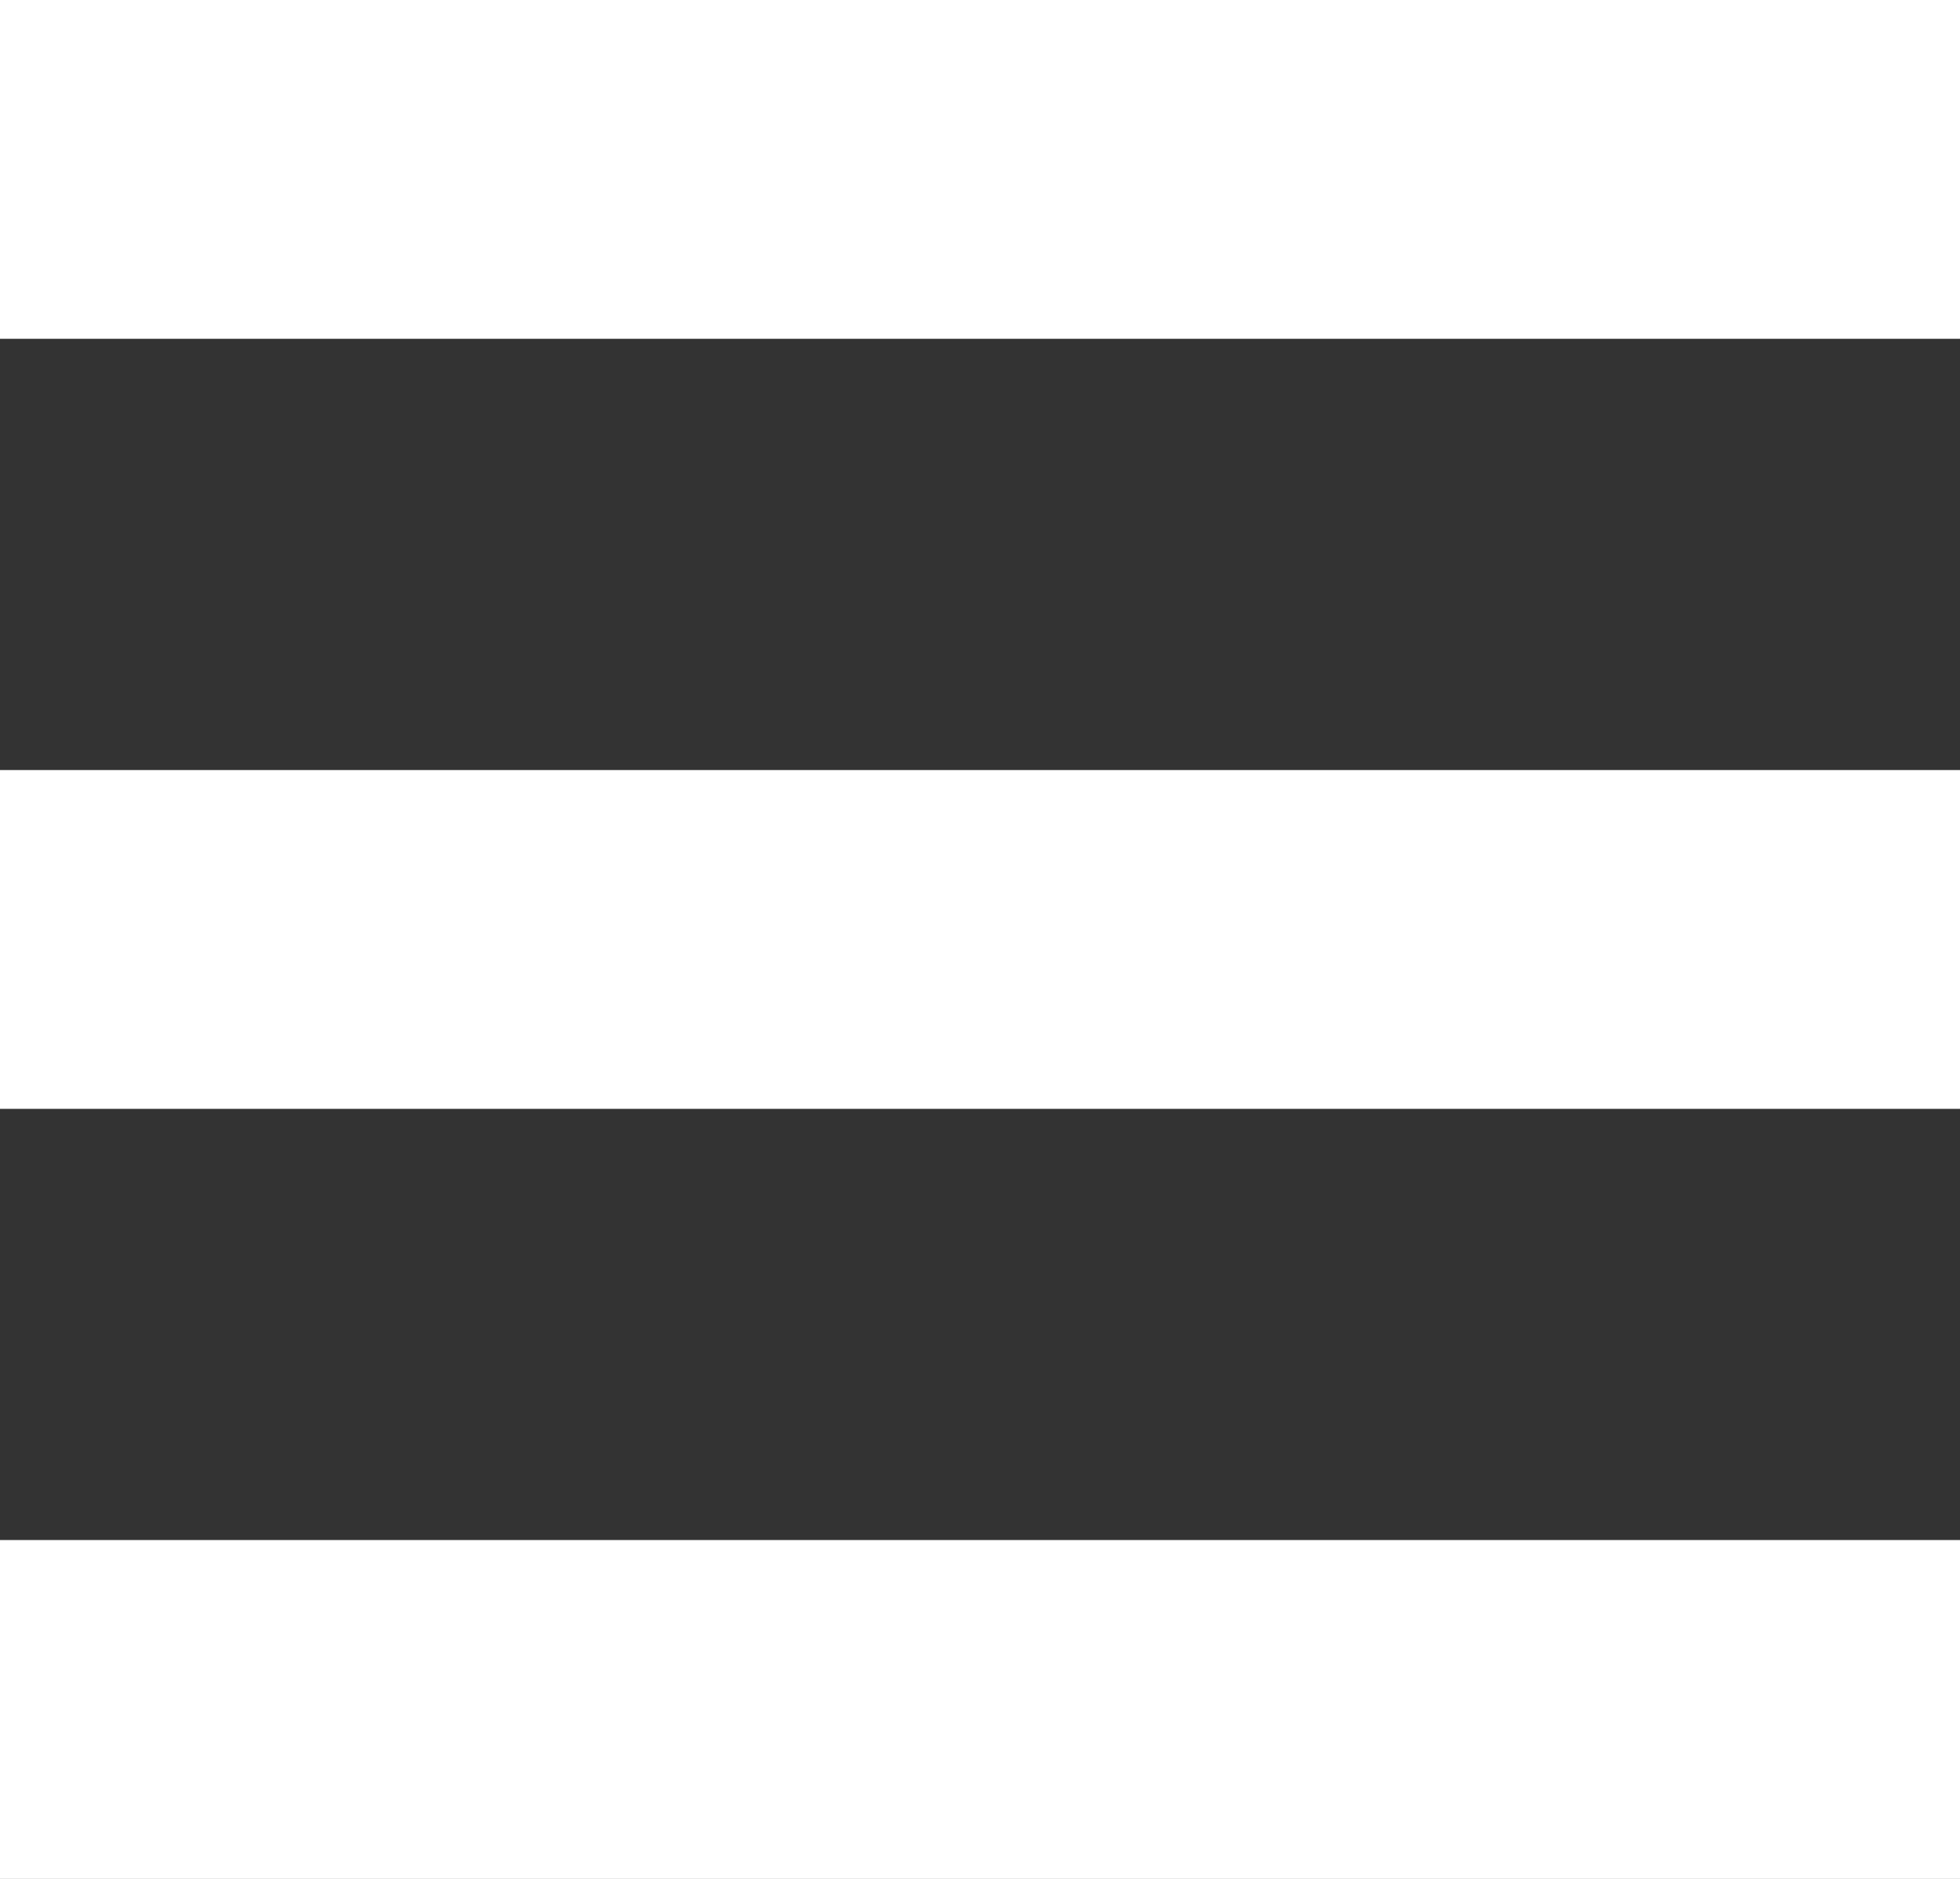 <svg version="1" fill="#fff" xmlns="http://www.w3.org/2000/svg" width="22.928" height="21.982"><rect width="100%" height="100%" fill="#333333" stroke="none"/><path d="M0 0h22.928v3.964H0zm0 9.009h22.928v3.964H0zm0 9.009h22.928v3.964H0z"/></svg>